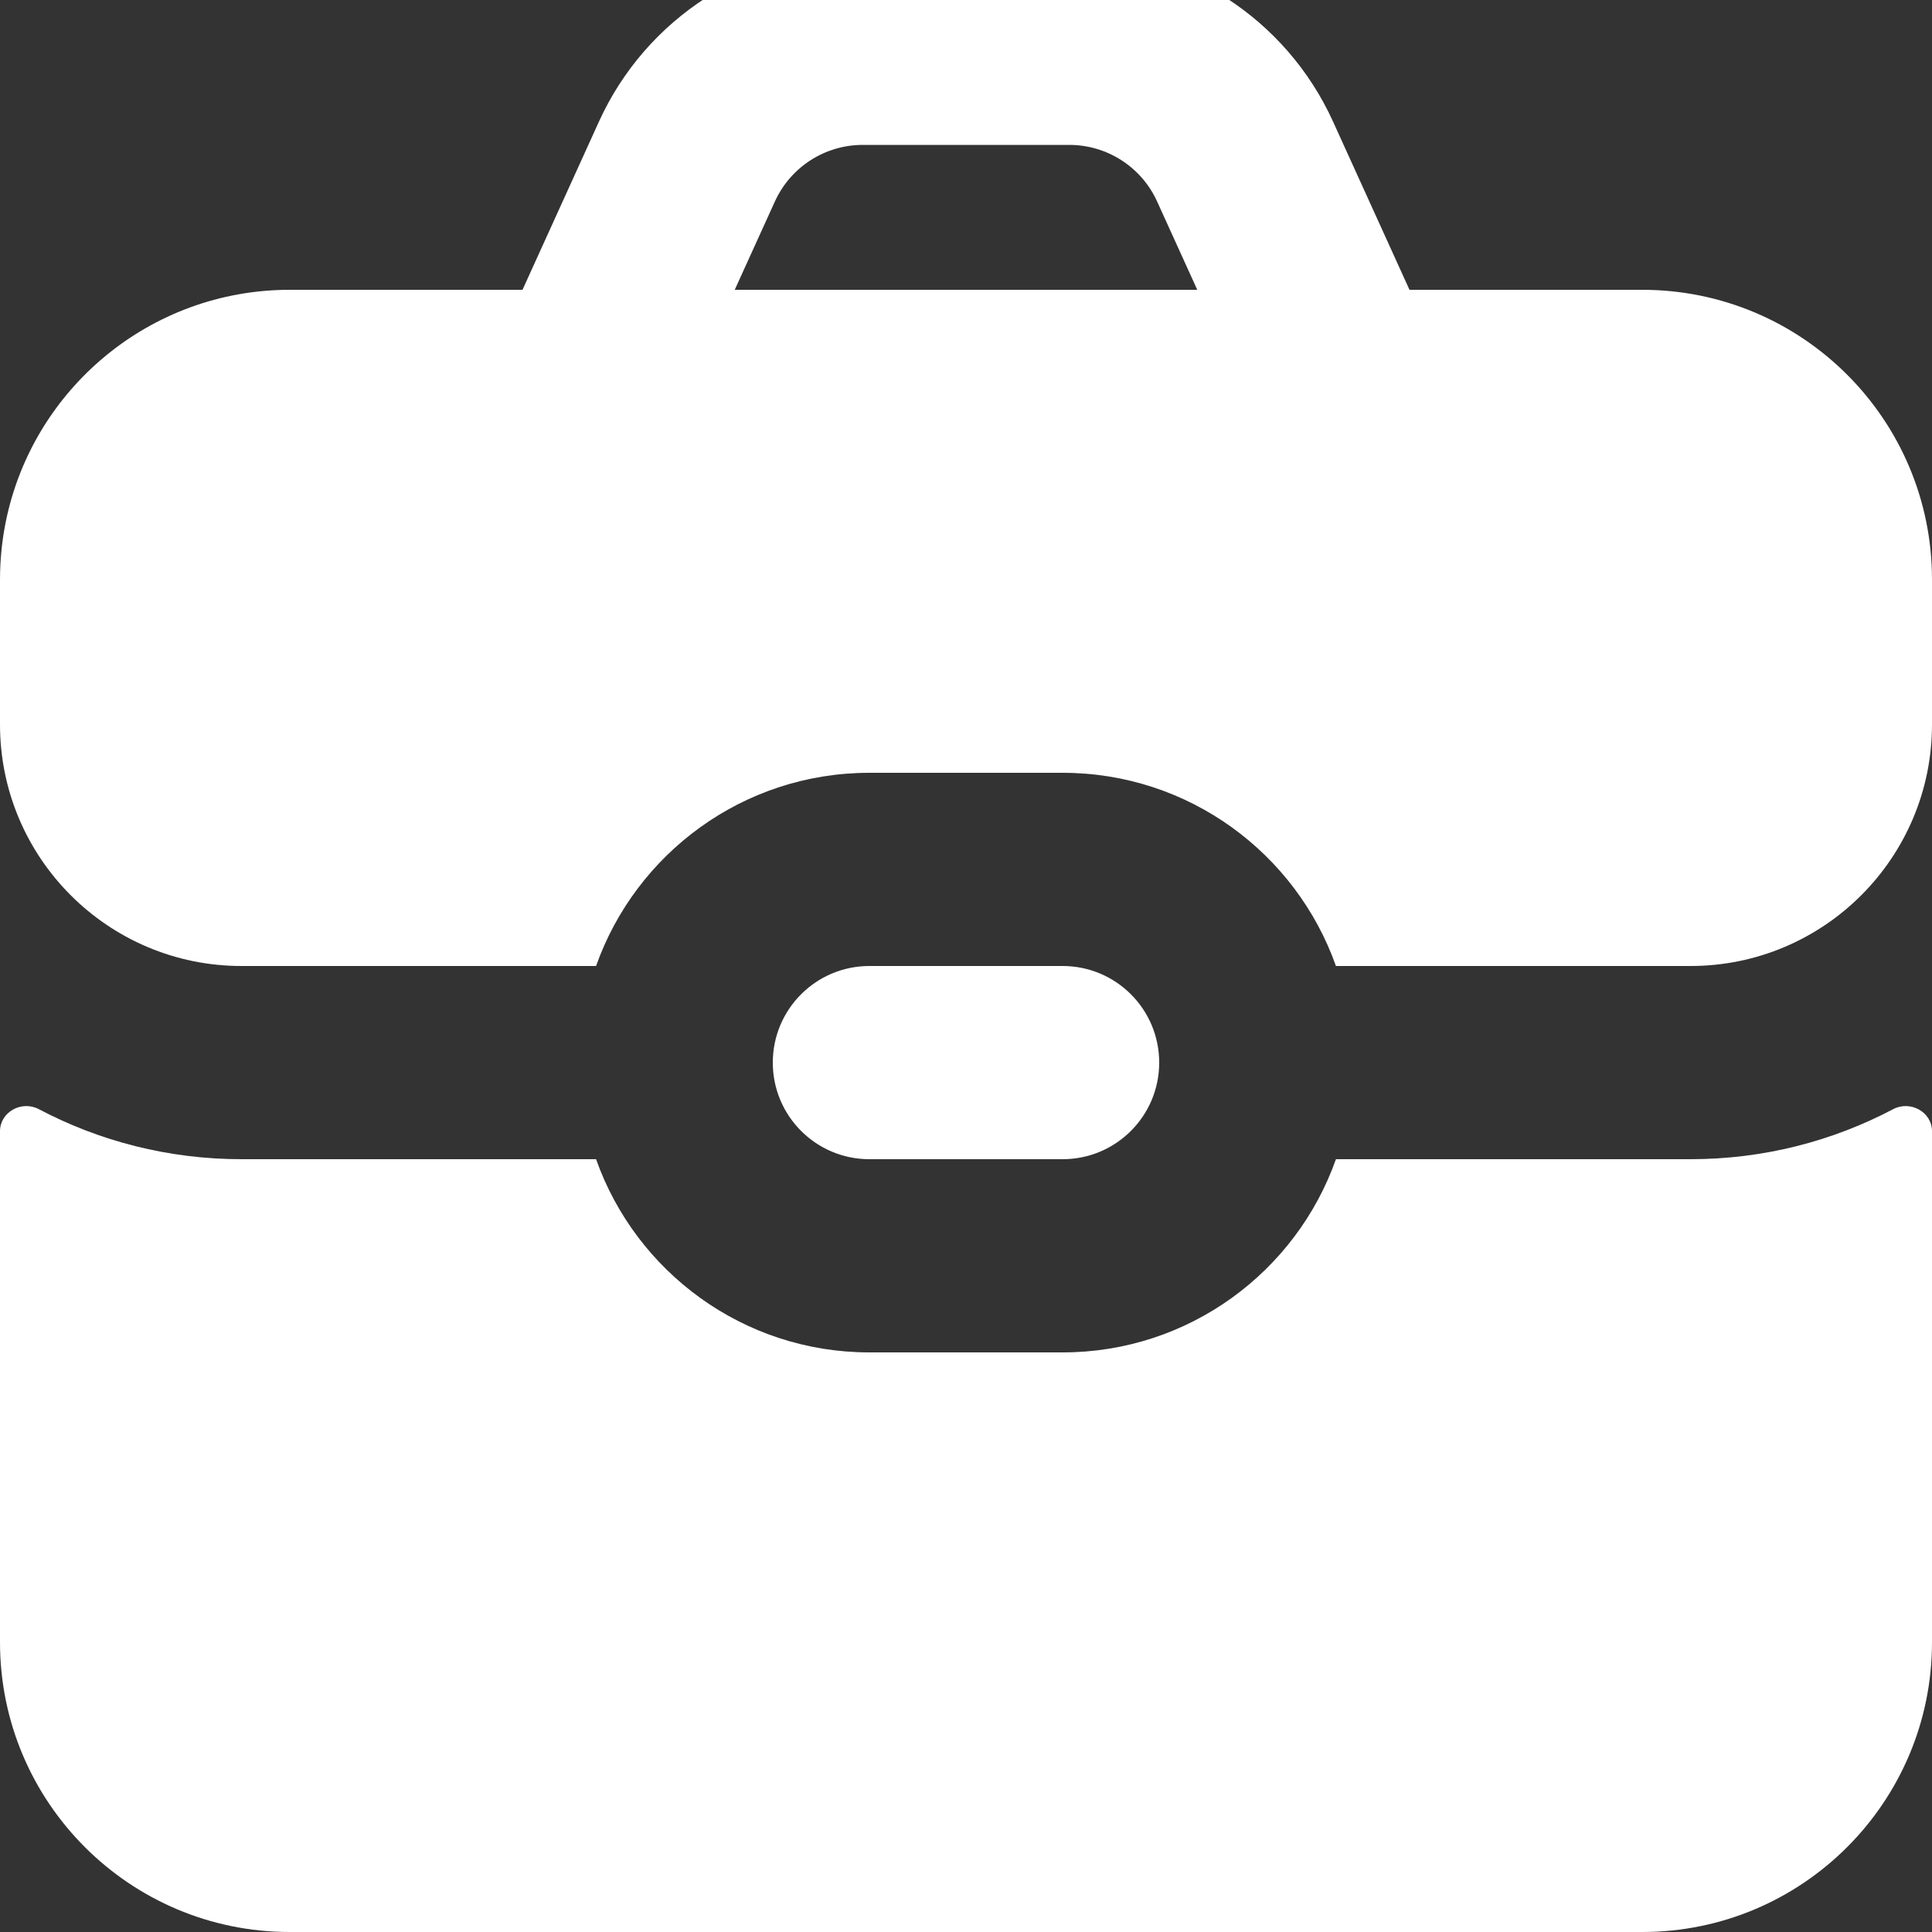 <svg width="40" height="40" viewBox="0 0 40 40" fill="none" xmlns="http://www.w3.org/2000/svg" xmlns:xlink="http://www.w3.org/1999/xlink">
<rect x="0" y="0" width="40" height="40" fill="#333333" stroke="none"/>
<path d="M12.401,2.517L10.818,6L6,6C3.101,6 0.681,8.057 0.122,10.791C0.042,11.181 0,11.586 0,12L0,15C0,17.761 2.239,20 5,20L12.341,20C13.165,17.67 15.388,16 18,16L22,16C24.612,16 26.835,17.67 27.659,20L35,20C37.761,20 40,17.761 40,15L40,12C40,8.686 37.314,6 34,6L29.182,6L27.599,2.517C26.625,0.375 24.489,-1 22.137,-1L17.863,-1C15.511,-1 13.375,0.375 12.401,2.517ZM22.137,3L17.863,3C17.079,3 16.367,3.458 16.043,4.172L15.212,6L24.788,6L23.957,4.172C23.633,3.458 22.921,3 22.137,3Z" clip-rule="evenodd" fill-rule="evenodd" fill="#FFFFFF"/>
<path d="M12.341,24L5,24C3.485,24 2.057,23.625 0.804,22.964C0.45,22.777 0,23.021 0,23.421L0,34C0,37.314 2.686,40 6,40L34,40C37.314,40 40,37.314 40,34L40,23.421C40,23.021 39.55,22.777 39.196,22.964C37.943,23.625 36.515,24 35,24L27.659,24C26.835,26.33 24.612,28 22,28L18,28C15.388,28 13.165,26.33 12.341,24Z" fill="#FFFFFF"/>
<path d="M18,20C16.895,20 16,20.895 16,22C16,23.105 16.895,24 18,24L22,24C23.105,24 24,23.105 24,22C24,20.895 23.105,20 22,20L18,20Z" fill="#FFFFFF"/>
</svg>
